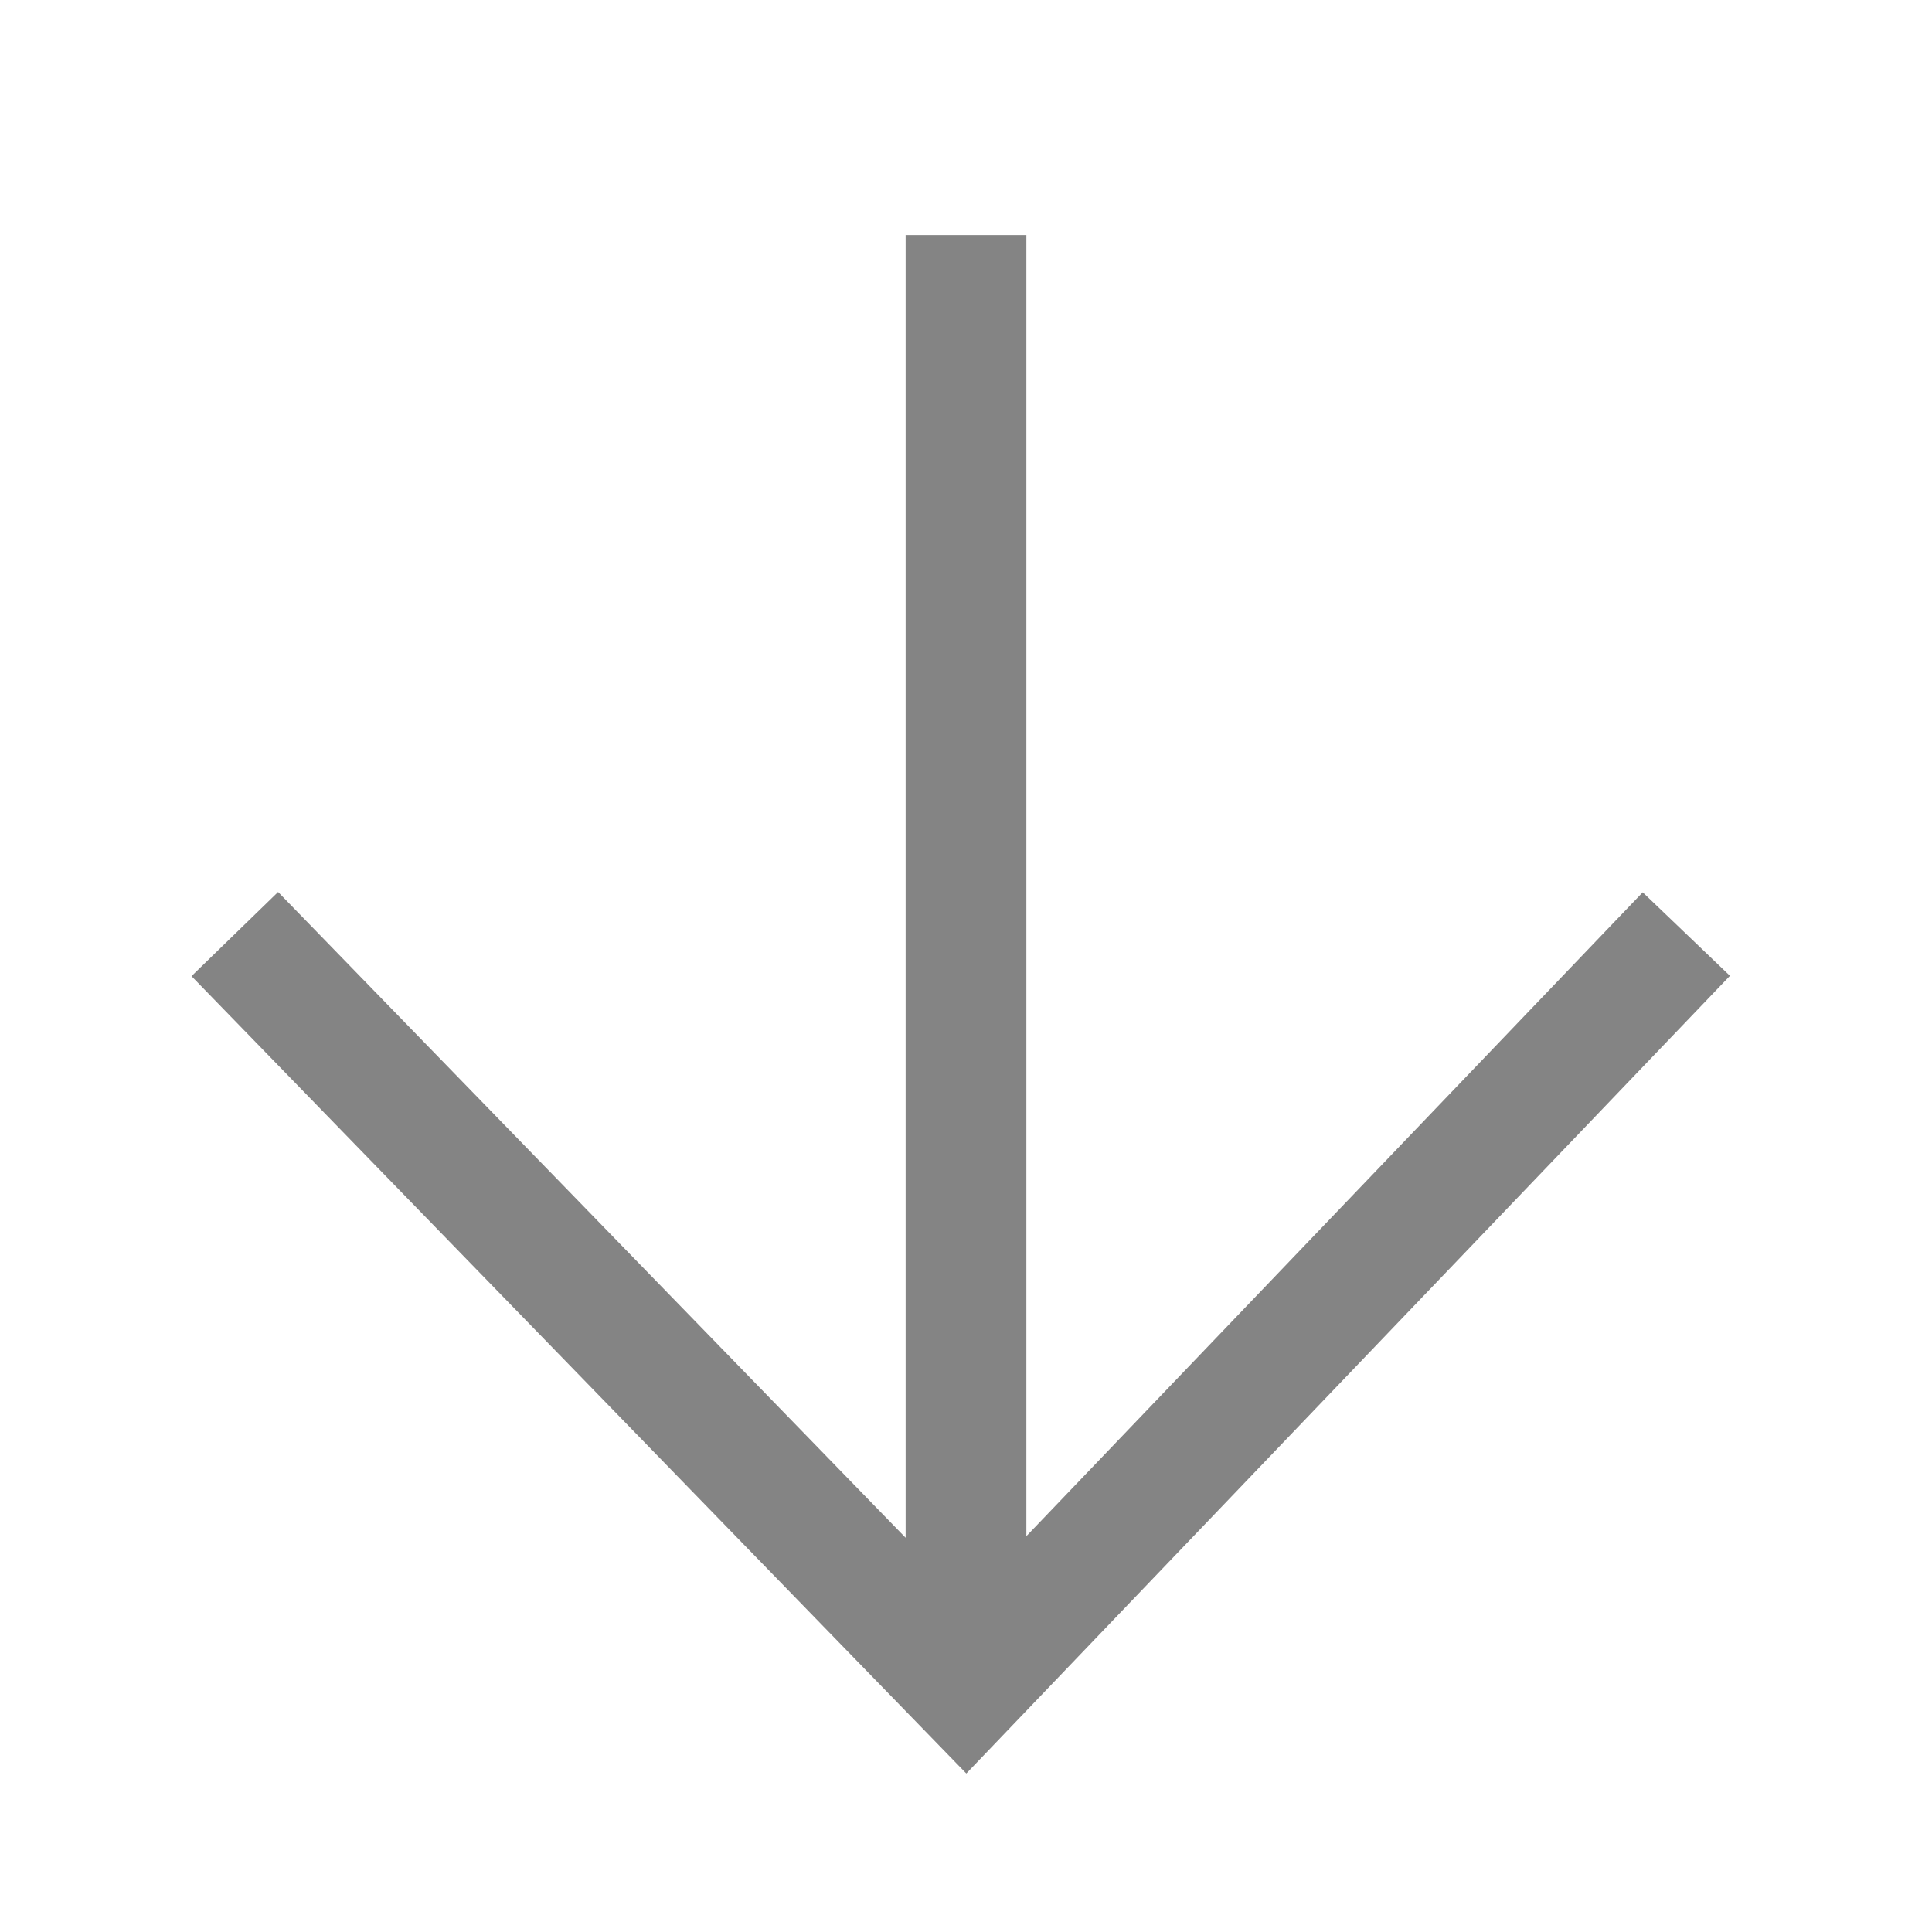 <?xml version="1.0" encoding="UTF-8" standalone="no"?>
<!-- Created with Inkscape (http://www.inkscape.org/) -->

<svg
   xmlns:dc="http://purl.org/dc/elements/1.1/"
   xmlns:cc="http://creativecommons.org/ns#"
   xmlns:rdf="http://www.w3.org/1999/02/22-rdf-syntax-ns#"
   xmlns:svg="http://www.w3.org/2000/svg"
   xmlns="http://www.w3.org/2000/svg"
   xmlns:xlink="http://www.w3.org/1999/xlink"
   xmlns:sodipodi="http://sodipodi.sourceforge.net/DTD/sodipodi-0.dtd"
   xmlns:inkscape="http://www.inkscape.org/namespaces/inkscape"
   width="32"
   height="32"
   id="svg2"
   version="1.1"
   inkscape:version="0.48.3.1 r9886"
   sodipodi:docname="spend_menuitem.svg"
   inkscape:export-filename="/home/michael/Development/tap/res/drawable-hdpi/ic_launcher.png"
   inkscape:export-xdpi="135"
   inkscape:export-ydpi="135">
  <defs
     id="defs4">
    <linearGradient
       id="linearGradient3755">
      <stop
         style="stop-color:#b4b4b4;stop-opacity:1;"
         offset="0"
         id="stop3757" />
      <stop
         style="stop-color:#e6e6e6;stop-opacity:1;"
         offset="1"
         id="stop3759" />
    </linearGradient>
    <radialGradient
       inkscape:collect="always"
       xlink:href="#linearGradient3755"
       id="radialGradient3761"
       cx="22.024"
       cy="1040.2"
       fx="22.024"
       fy="1040.2"
       r="11.405"
       gradientTransform="matrix(1,0,0,1.4,0,-413.612)"
       gradientUnits="userSpaceOnUse" />
    <radialGradient
       inkscape:collect="always"
       xlink:href="#linearGradient3755"
       id="radialGradient3809"
       gradientUnits="userSpaceOnUse"
       gradientTransform="matrix(0.854,0,0,1.276,2.586,-284.194)"
       cx="22.024"
       cy="1040.2"
       fx="22.024"
       fy="1040.2"
       r="11.405" />
    <radialGradient
       inkscape:collect="always"
       xlink:href="#linearGradient3755"
       id="radialGradient3832"
       gradientUnits="userSpaceOnUse"
       gradientTransform="matrix(1.552,-0.054,0.062,1.779,-71.448,-809.406)"
       cx="13.063"
       cy="1045.093"
       fx="13.063"
       fy="1045.093"
       r="11.405" />
    <filter
       id="filter3862"
       inkscape:label="Drop shadow"
       width="1.5"
       height="1.5"
       x="-0.25"
       y="-0.25"
       color-interpolation-filters="sRGB">
      <feGaussianBlur
         id="feGaussianBlur3864"
         in="SourceAlpha"
         stdDeviation="1"
         result="blur" />
      <feColorMatrix
         id="feColorMatrix3866"
         result="bluralpha"
         type="matrix"
         values="1 0 0 0 0 0 1 0 0 0 0 0 1 0 0 0 0 0 0.2 0 " />
      <feOffset
         id="feOffset3868"
         in="bluralpha"
         dx="0"
         dy="0"
         result="offsetBlur" />
      <feMerge
         id="feMerge3870">
        <feMergeNode
           id="feMergeNode3872"
           in="offsetBlur" />
        <feMergeNode
           id="feMergeNode3874"
           in="SourceGraphic" />
      </feMerge>
    </filter>
    <clipPath
       clipPathUnits="userSpaceOnUse"
       id="clipPath3821">
      <rect
         style="color:#000000;fill:none;stroke:#f60000;stroke-width:0.244;stroke-linecap:round;stroke-linejoin:miter;stroke-miterlimit:4;stroke-opacity:1;stroke-dasharray:none;stroke-dashoffset:0;marker:none;visibility:visible;display:inline;overflow:visible;enable-background:accumulate"
         id="rect3823"
         width="9.214"
         height="5.463"
         x="3.237"
         y="2.942" />
    </clipPath>
    <clipPath
       clipPathUnits="userSpaceOnUse"
       id="clipPath3821-5">
      <rect
         style="color:#000000;fill:none;stroke:#f60000;stroke-width:0.244;stroke-linecap:round;stroke-linejoin:miter;stroke-miterlimit:4;stroke-opacity:1;stroke-dasharray:none;stroke-dashoffset:0;marker:none;visibility:visible;display:inline;overflow:visible;enable-background:accumulate"
         id="rect3823-5"
         width="9.214"
         height="5.463"
         x="3.237"
         y="2.942" />
    </clipPath>
    <clipPath
       clipPathUnits="userSpaceOnUse"
       id="clipPath3821-5-8">
      <rect
         style="color:#000000;fill:none;stroke:#f60000;stroke-width:0.244;stroke-linecap:round;stroke-linejoin:miter;stroke-miterlimit:4;stroke-opacity:1;stroke-dasharray:none;stroke-dashoffset:0;marker:none;visibility:visible;display:inline;overflow:visible;enable-background:accumulate"
         id="rect3823-5-9"
         width="9.214"
         height="5.463"
         x="3.237"
         y="2.942" />
    </clipPath>
    <clipPath
       clipPathUnits="userSpaceOnUse"
       id="clipPath3821-56">
      <rect
         style="color:#000000;fill:none;stroke:#f60000;stroke-width:0.244;stroke-linecap:round;stroke-linejoin:miter;stroke-miterlimit:4;stroke-opacity:1;stroke-dasharray:none;stroke-dashoffset:0;marker:none;visibility:visible;display:inline;overflow:visible;enable-background:accumulate"
         id="rect3823-6"
         width="9.214"
         height="5.463"
         x="3.237"
         y="2.942" />
    </clipPath>
    <clipPath
       clipPathUnits="userSpaceOnUse"
       id="clipPath3821-5-8-3">
      <rect
         style="color:#000000;fill:none;stroke:#f60000;stroke-width:0.244;stroke-linecap:round;stroke-linejoin:miter;stroke-miterlimit:4;stroke-opacity:1;stroke-dasharray:none;stroke-dashoffset:0;marker:none;visibility:visible;display:inline;overflow:visible;enable-background:accumulate"
         id="rect3823-5-9-7"
         width="9.214"
         height="5.463"
         x="3.237"
         y="2.942" />
    </clipPath>
    <clipPath
       clipPathUnits="userSpaceOnUse"
       id="clipPath3821-5-8-3-9">
      <rect
         style="color:#000000;fill:none;stroke:#f60000;stroke-width:0.244;stroke-linecap:round;stroke-linejoin:miter;stroke-miterlimit:4;stroke-opacity:1;stroke-dasharray:none;stroke-dashoffset:0;marker:none;visibility:visible;display:inline;overflow:visible;enable-background:accumulate"
         id="rect3823-5-9-7-3"
         width="9.214"
         height="5.463"
         x="3.237"
         y="2.942" />
    </clipPath>
    <clipPath
       clipPathUnits="userSpaceOnUse"
       id="clipPath3781">
      <path
         style="fill:none;stroke:#000000;stroke-width:0.1;stroke-linecap:butt;stroke-linejoin:miter;stroke-miterlimit:4;stroke-opacity:1;stroke-dasharray:none"
         d="M 15.124,20.832 10.181,31.485 -1.045,29.391 16.051,12.519 31.304,30.919 21.524,31.077 15.968,18.707 z"
         id="path3783"
         inkscape:connector-curvature="0"
         sodipodi:nodetypes="cccccccc" />
    </clipPath>
  </defs>
  <sodipodi:namedview
     id="base"
     pagecolor="#ffffff"
     bordercolor="#666666"
     borderopacity="1.0"
     inkscape:pageopacity="0.0"
     inkscape:pageshadow="2"
     inkscape:zoom="8"
     inkscape:cx="16.059217"
     inkscape:cy="18.640346"
     inkscape:document-units="px"
     inkscape:current-layer="layer1"
     showgrid="false"
     inkscape:window-width="1366"
     inkscape:window-height="706"
     inkscape:window-x="0"
     inkscape:window-y="27"
     inkscape:window-maximized="1"
     showguides="true"
     inkscape:guide-bbox="true"
     inkscape:snap-global="true">
    <sodipodi:guide
       orientation="1,0"
       position="3.889,9.016"
       id="guide3784" />
    <sodipodi:guide
       orientation="1,0"
       position="27.931,4.95"
       id="guide3786" />
    <sodipodi:guide
       orientation="0,1"
       position="23.158,28.107"
       id="guide3788" />
    <sodipodi:guide
       orientation="0,1"
       position="-5.657,4.066"
       id="guide3790" />
    <sodipodi:guide
       orientation="1,0"
       position="16,18.672"
       id="guide3787" />
    <sodipodi:guide
       orientation="0,1"
       position="19.534,16.529"
       id="guide3789" />
  </sodipodi:namedview>
  <g
     inkscape:label="Layer 1"
     inkscape:groupmode="layer"
     id="layer1">
    <path
       id="path3791"
       style="fill:none;stroke:#333333;stroke-width:2;stroke-linecap:butt;stroke-linejoin:miter;stroke-miterlimit:4;stroke-opacity:1;stroke-dasharray:none;opacity:0.6"
       d="M 16,27.934 16,3.893 M 27.931,15.471 16,27.934 3.889,15.471" />
  </g>
</svg>
